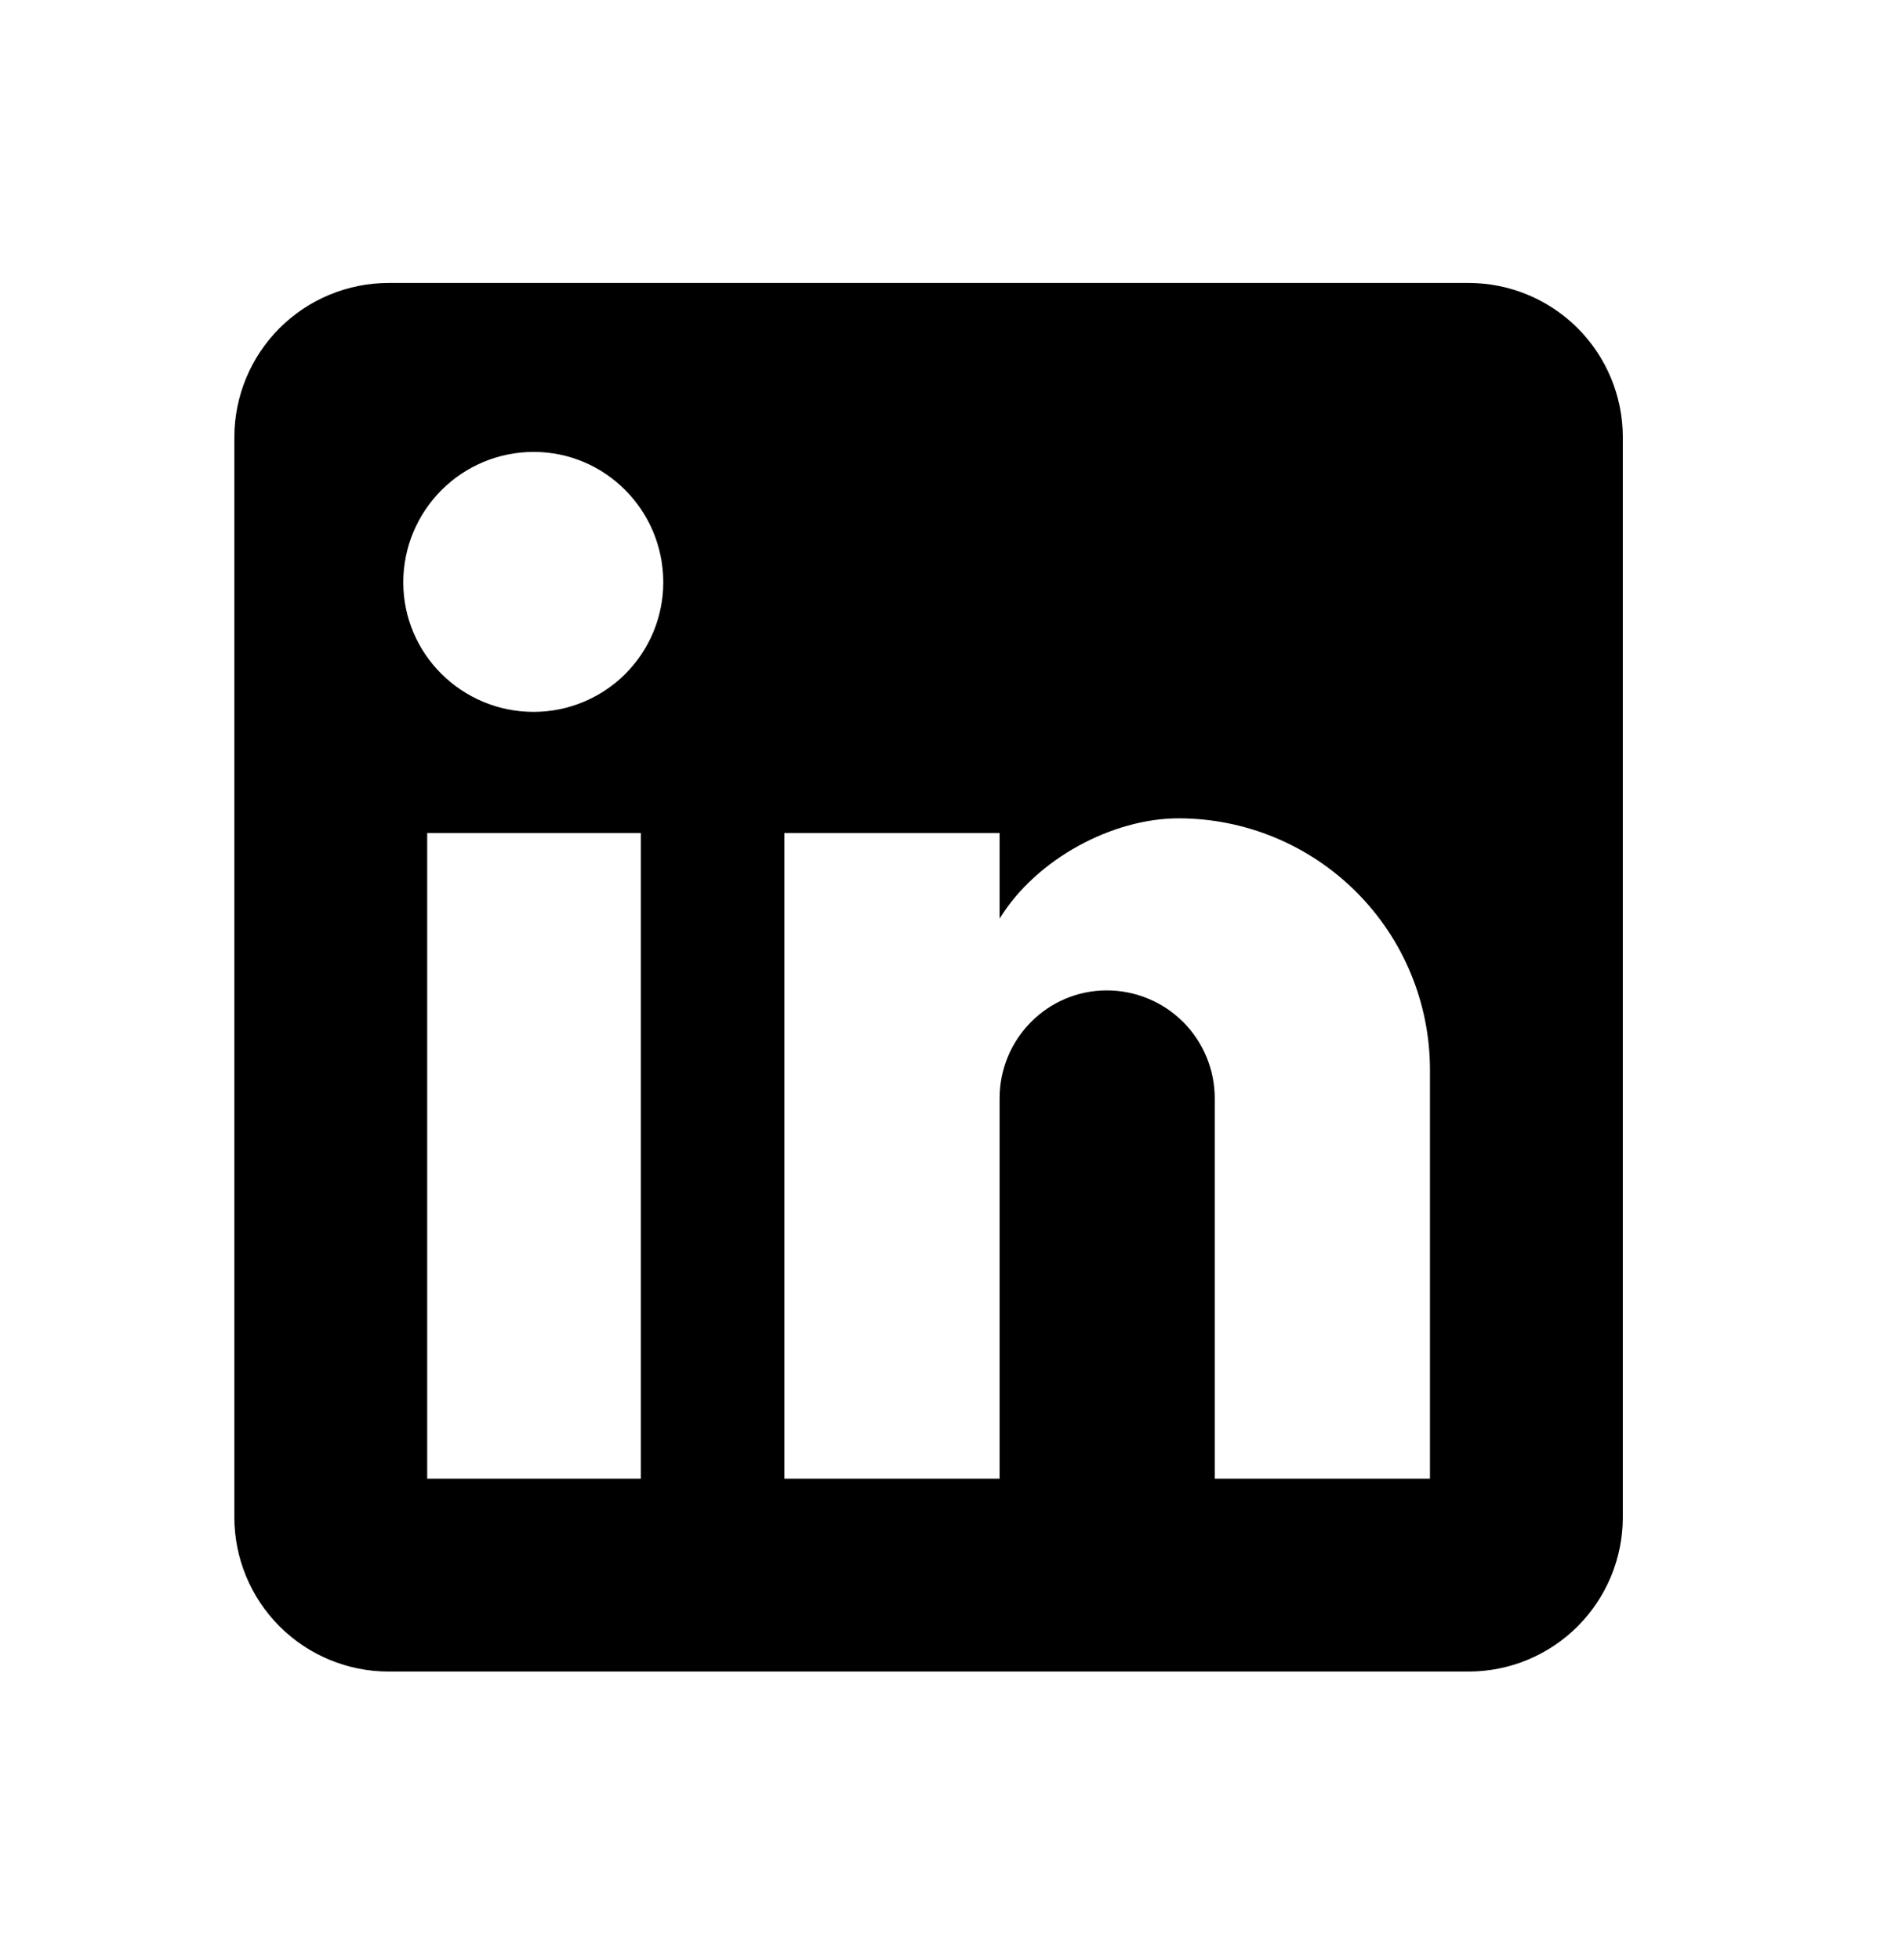 <svg width="33" height="34" viewBox="0 0 33 34" fill="none" xmlns="http://www.w3.org/2000/svg">
<g id="mdi:linkedin">
<path id="Vector" d="M25.48 4.909C26.189 4.909 26.87 5.191 27.372 5.693C27.874 6.195 28.156 6.876 28.156 7.586V26.322C28.156 27.032 27.874 27.713 27.372 28.215C26.87 28.717 26.189 28.999 25.48 28.999H6.743C6.033 28.999 5.352 28.717 4.85 28.215C4.348 27.713 4.066 27.032 4.066 26.322V7.586C4.066 6.876 4.348 6.195 4.85 5.693C5.352 5.191 6.033 4.909 6.743 4.909H25.48ZM24.81 25.653V18.56C24.81 17.403 24.351 16.293 23.532 15.475C22.714 14.657 21.605 14.197 20.447 14.197C19.31 14.197 17.985 14.893 17.343 15.937V14.451H13.609V25.653H17.343V19.055C17.343 18.025 18.172 17.182 19.203 17.182C19.7 17.182 20.176 17.379 20.528 17.73C20.879 18.082 21.076 18.558 21.076 19.055V25.653H24.81ZM9.259 12.35C9.855 12.35 10.427 12.113 10.849 11.692C11.271 11.27 11.508 10.698 11.508 10.102C11.508 8.857 10.504 7.84 9.259 7.84C8.659 7.84 8.084 8.078 7.66 8.503C7.236 8.927 6.997 9.502 6.997 10.102C6.997 11.347 8.014 12.35 9.259 12.35ZM11.119 25.653V14.451H7.412V25.653H11.119Z" fill="black"/>
</g>
</svg>
